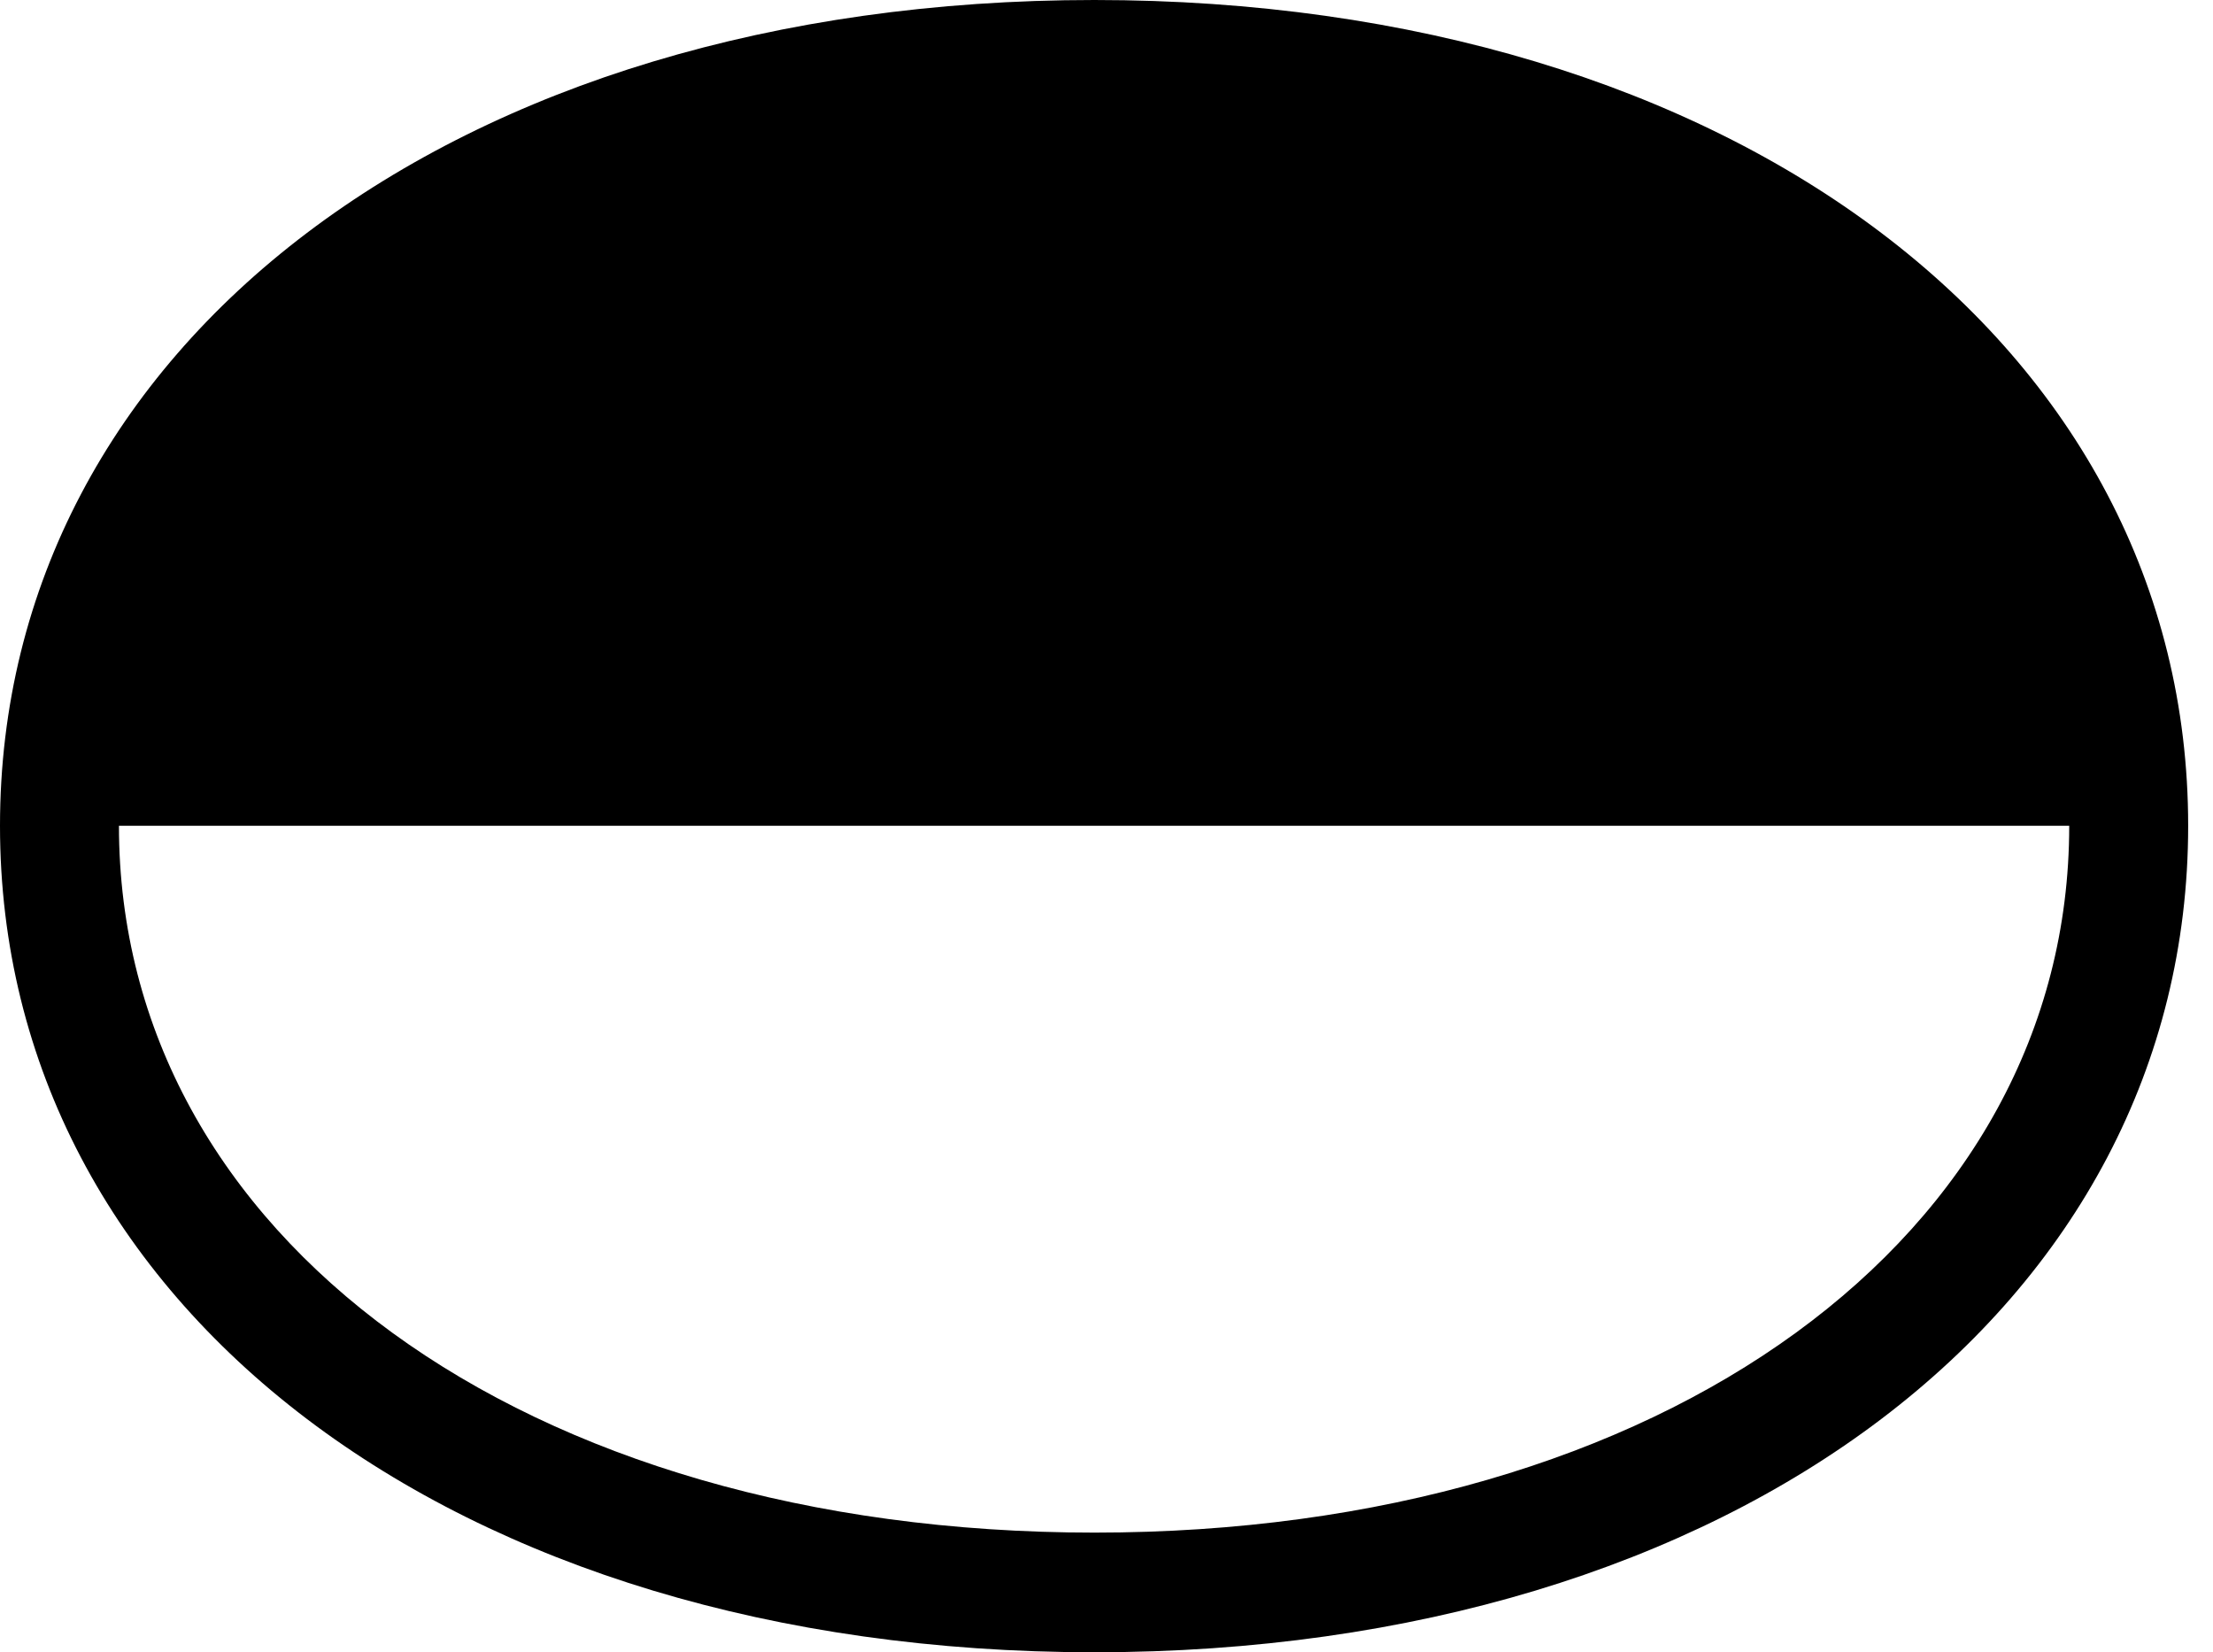 <svg version="1.1" xmlns="http://www.w3.org/2000/svg" xmlns:xlink="http://www.w3.org/1999/xlink" width="32.168" height="24.014" viewBox="0 0 32.168 24.014">
 <g>
  <rect height="24.014" opacity="0" width="32.168" x="0" y="0"/>
  <path d="M0 12.002C0 18.975 6.592 24.014 15.908 24.014C25.215 24.014 31.807 18.975 31.807 12.002C31.807 5.029 25.215 0 15.908 0C6.592 0 0 5.029 0 12.002ZM1.729 12.002L30.078 12.002C30.078 17.959 24.199 22.275 15.908 22.275C7.607 22.275 1.729 17.959 1.729 12.002Z" fill="currentColor"/>
 </g>
</svg>
